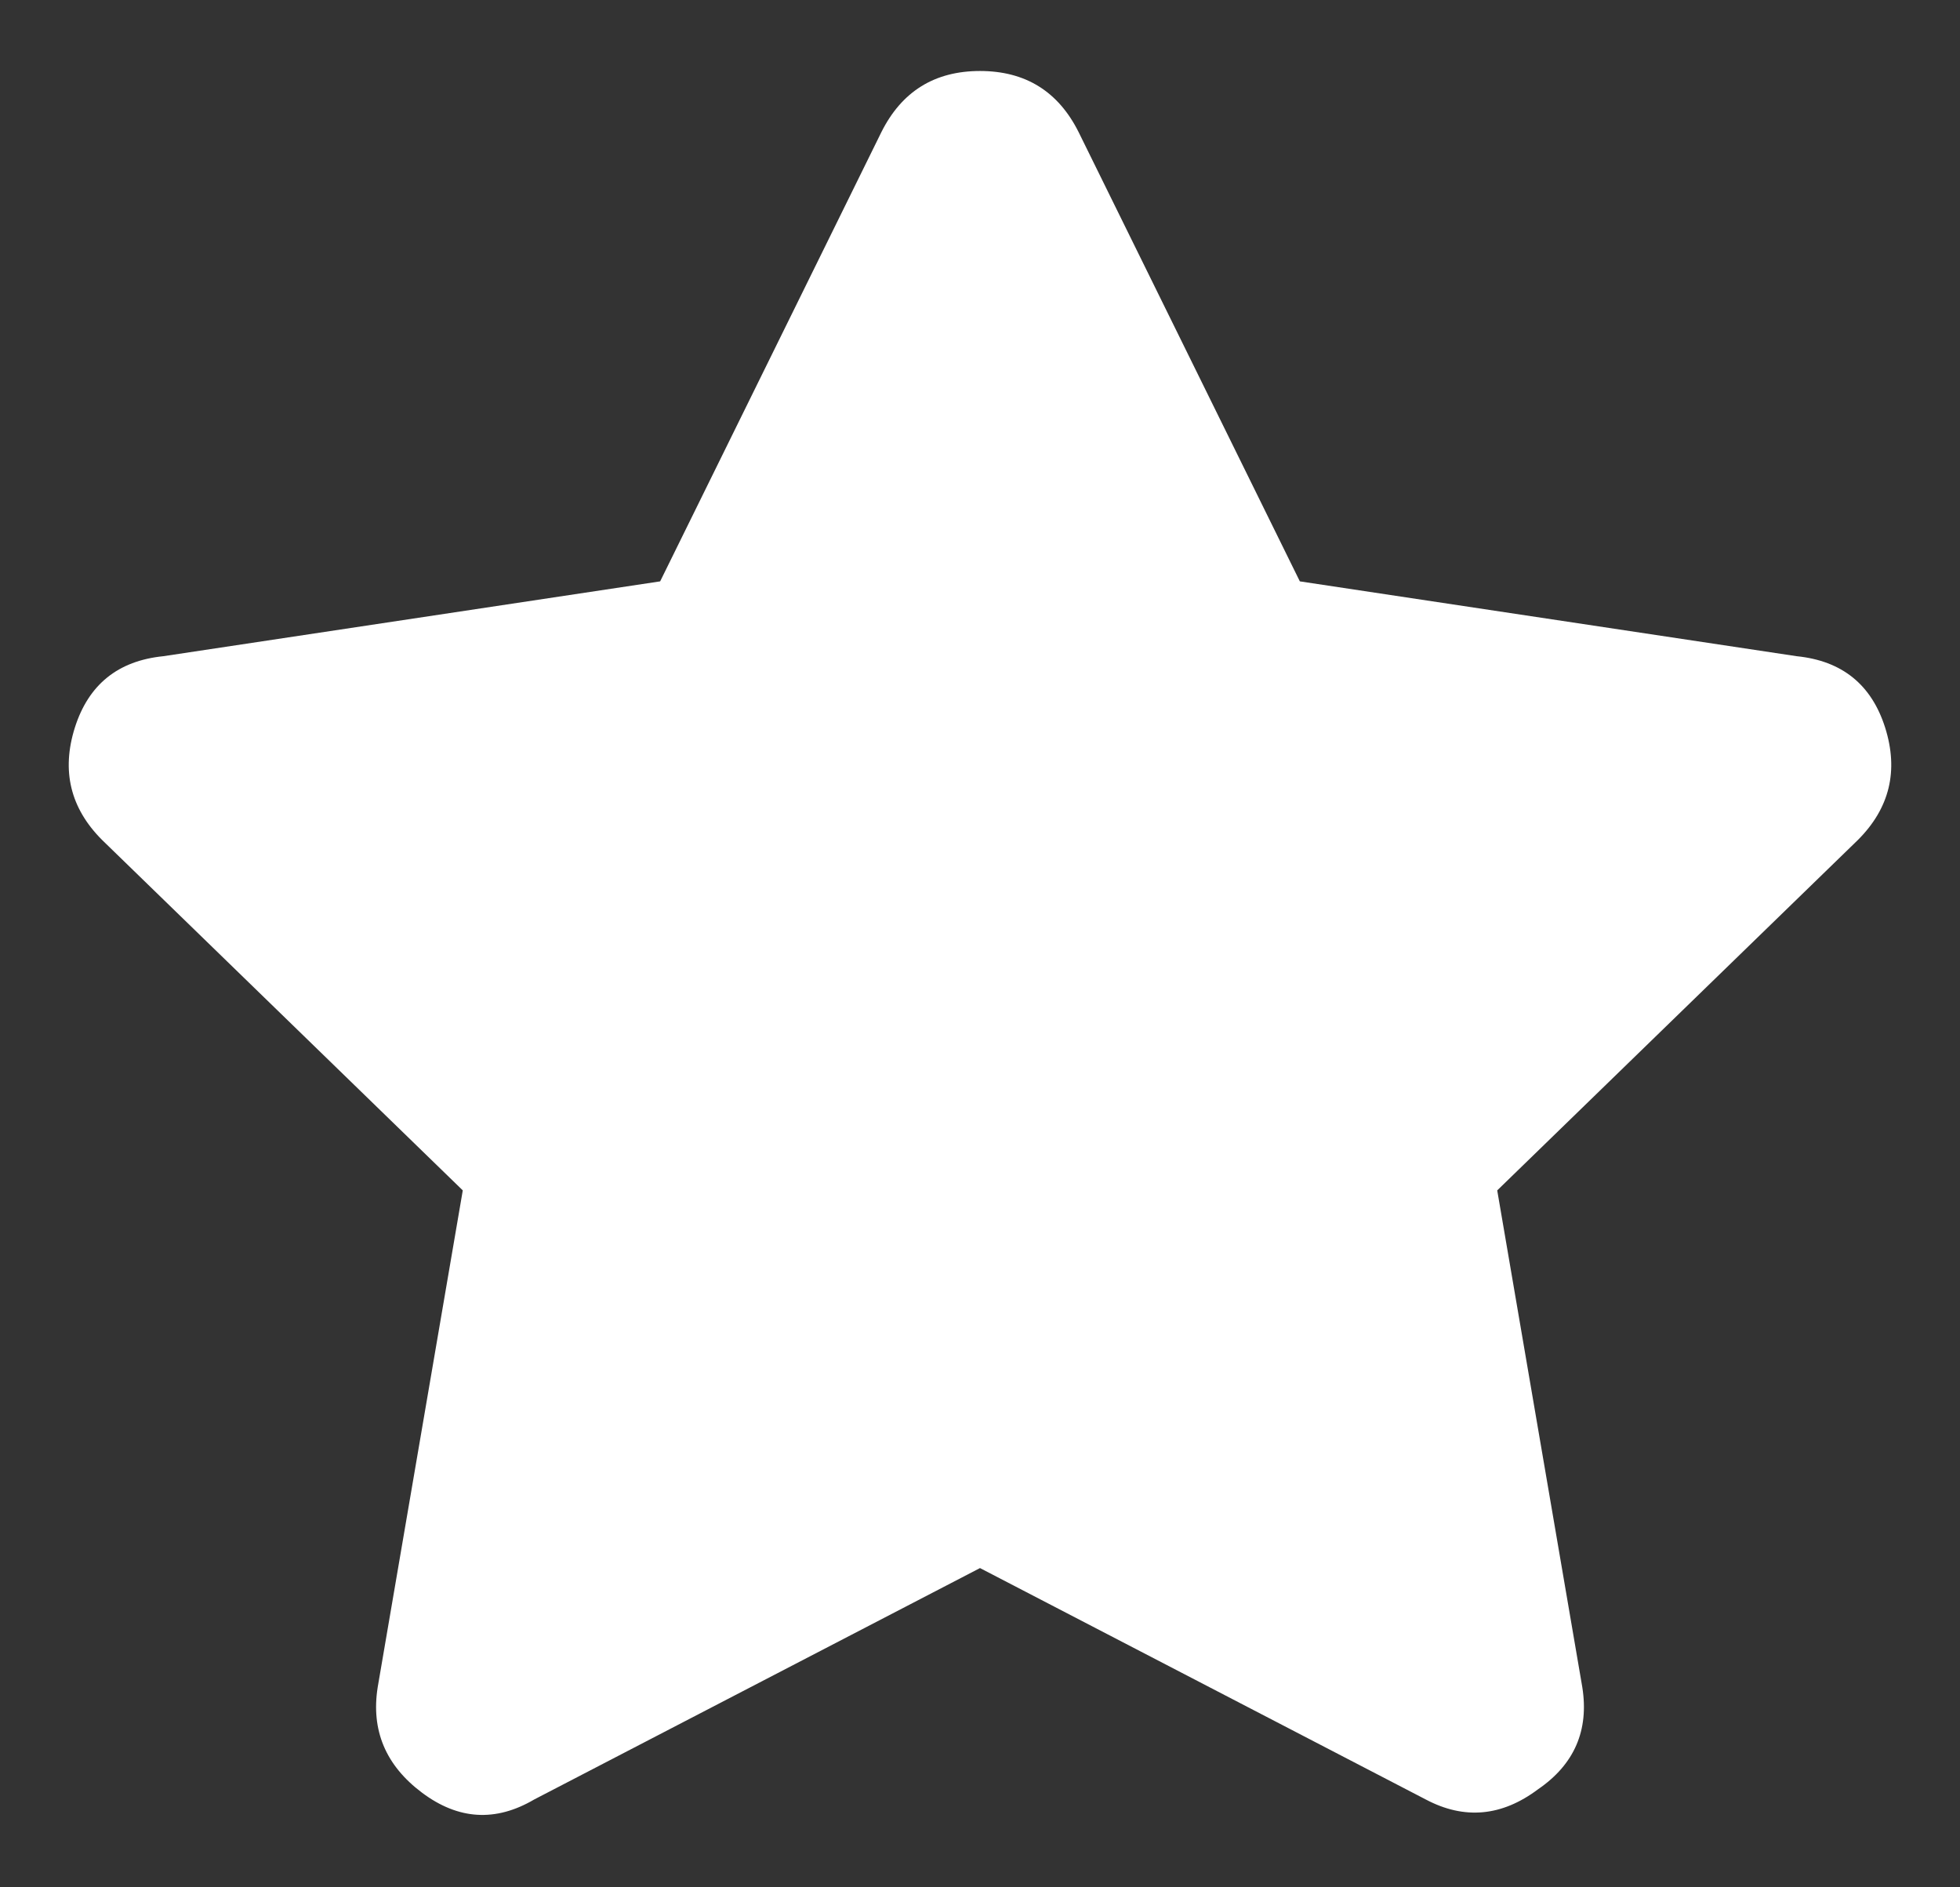 <svg width="27" height="26" viewBox="0 0 27 26" fill="none" xmlns="http://www.w3.org/2000/svg">
<rect x="0" y="0" width="27" height="26" fill="#333333" stroke="none"/>
<path d="M12.141 1.821C12.422 1.259 12.875 0.978 13.5 0.978C14.125 0.978 14.578 1.259 14.859 1.821L17.906 8.009L24.75 9.04C25.375 9.103 25.781 9.431 25.969 10.024C26.156 10.618 26.031 11.134 25.594 11.571L20.625 16.399L21.797 23.243C21.891 23.837 21.688 24.306 21.188 24.649C20.688 25.024 20.172 25.071 19.641 24.79L13.5 21.602L7.359 24.79C6.828 25.102 6.313 25.071 5.813 24.696C5.313 24.321 5.109 23.837 5.203 23.243L6.375 16.399L1.406 11.571C0.969 11.134 0.844 10.618 1.031 10.024C1.219 9.431 1.625 9.103 2.25 9.04L9.094 8.009L12.141 1.821Z" fill="white"/>
</svg>
